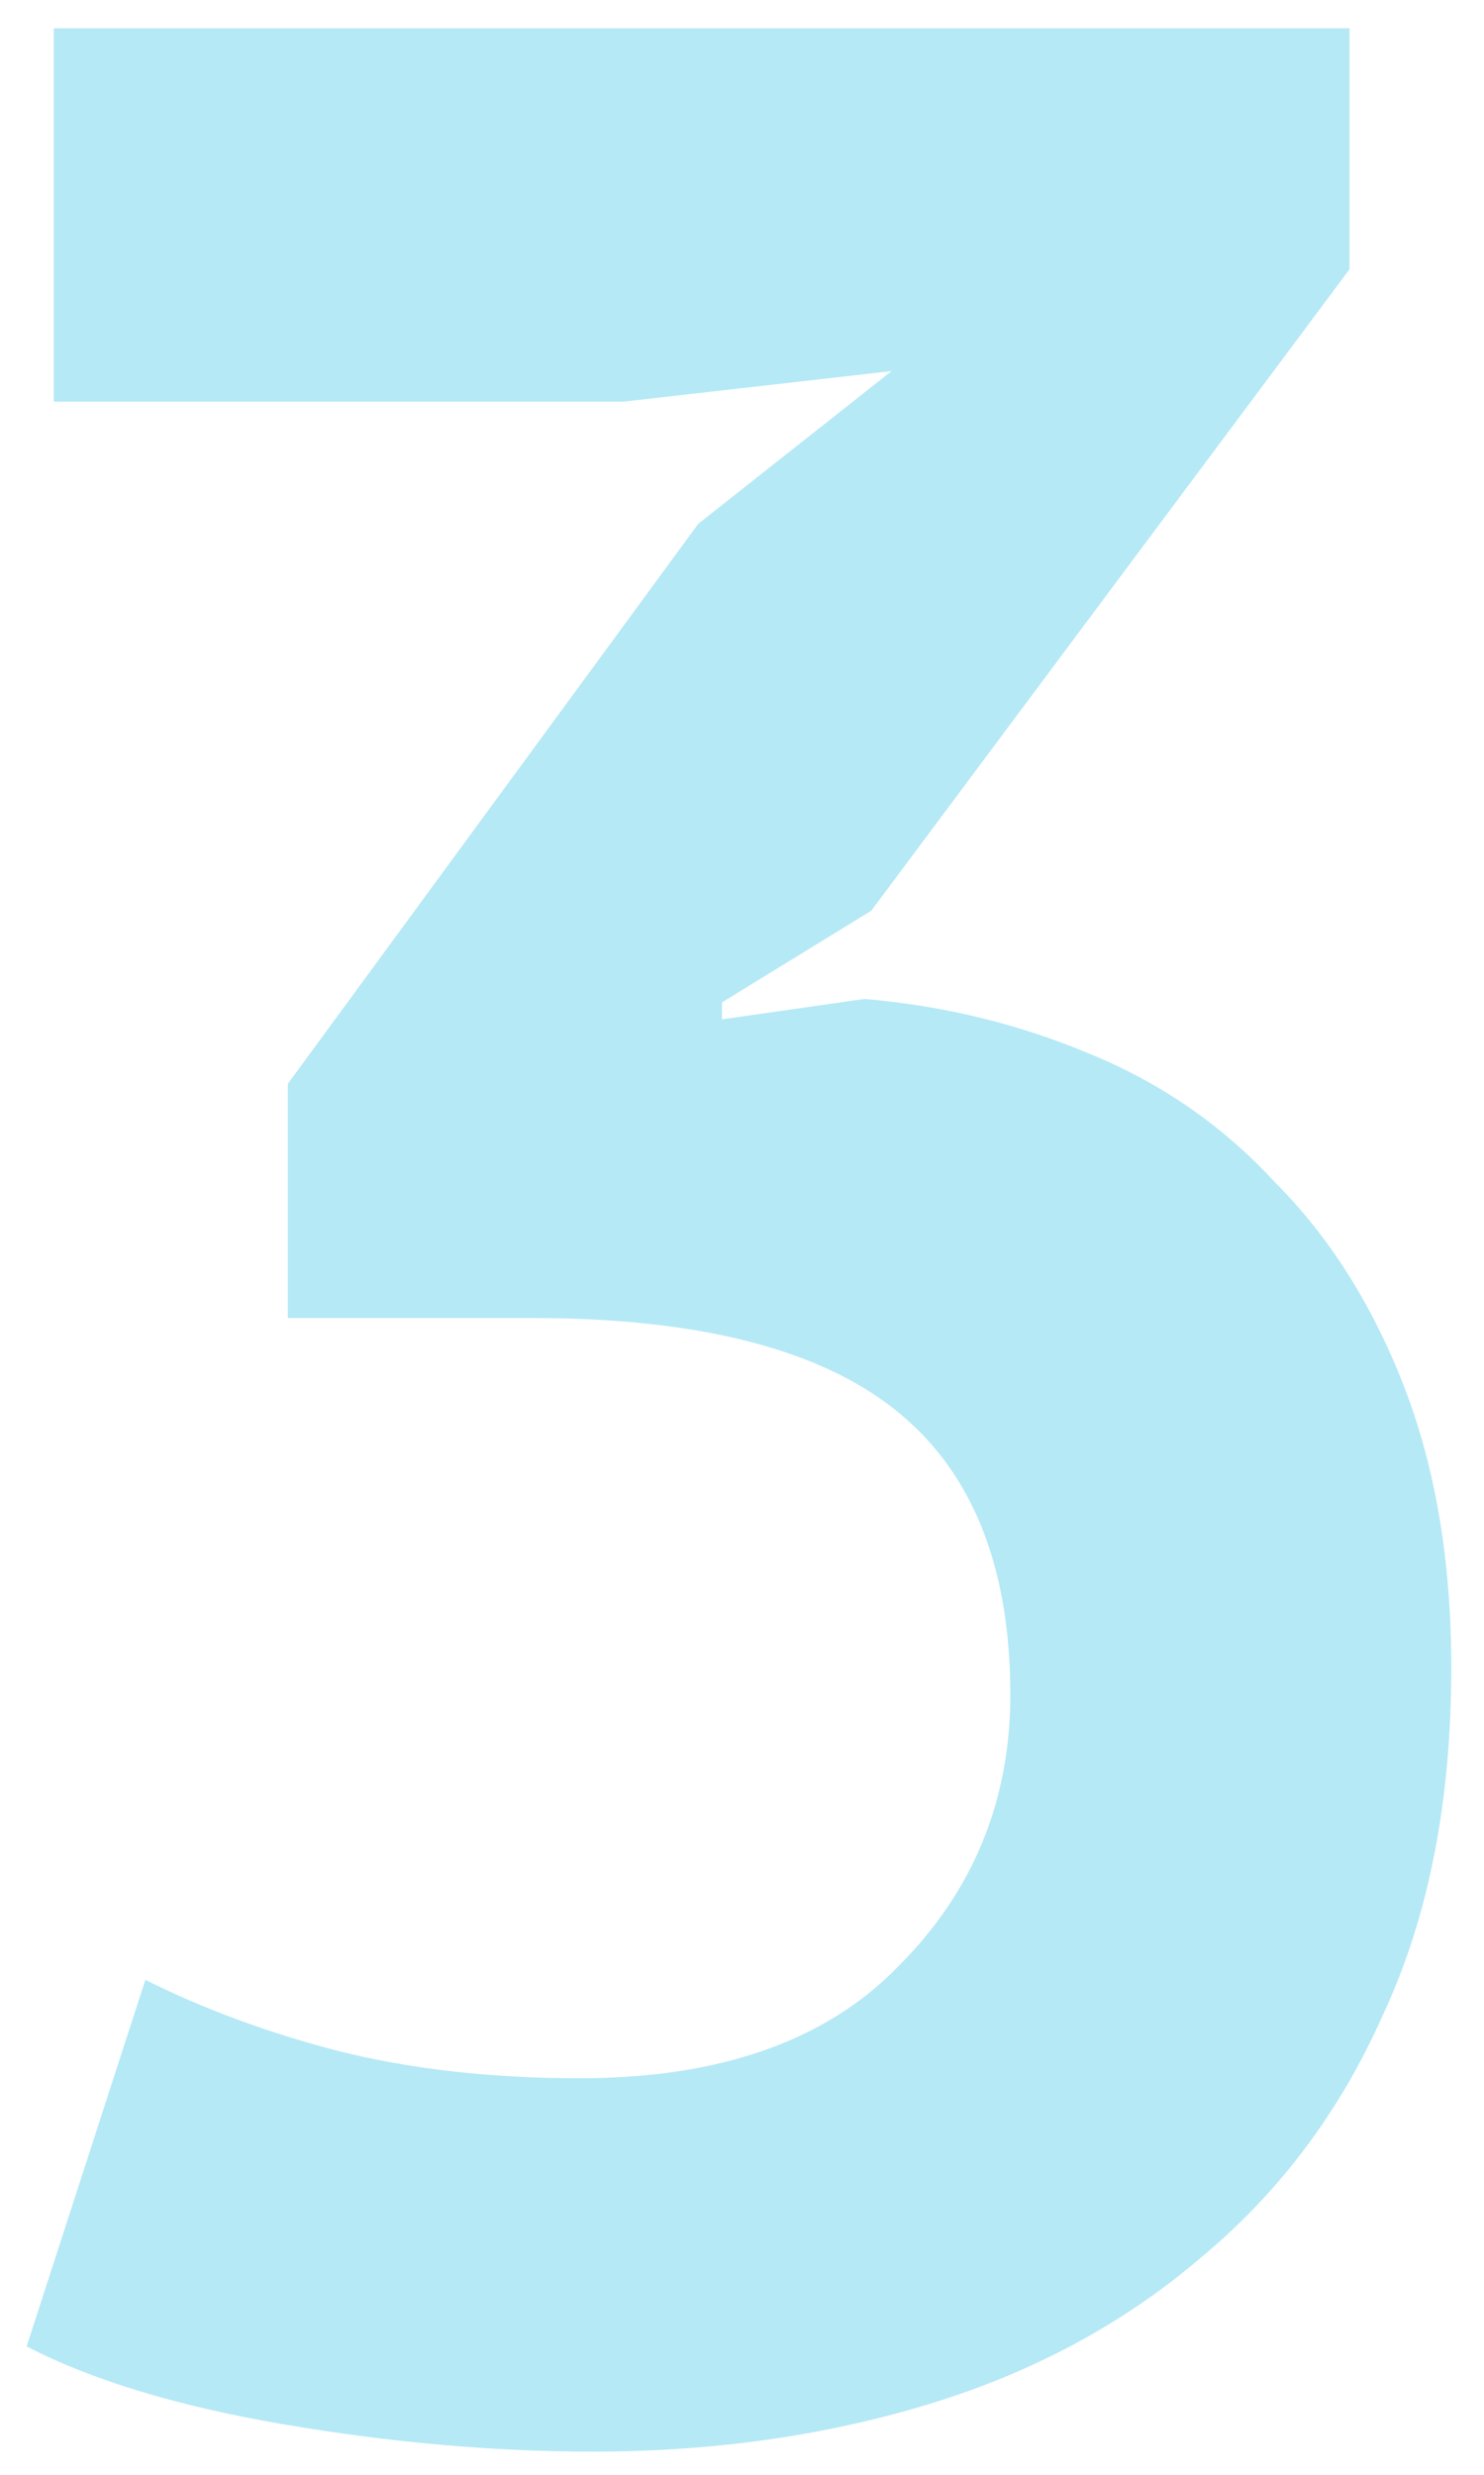 <svg width="42" height="70" viewBox="0 0 42 70" fill="none" xmlns="http://www.w3.org/2000/svg">
<path opacity="0.5" d="M16.402 58.784C20.37 58.784 23.378 57.728 25.426 55.616C27.538 53.504 28.594 50.944 28.594 47.936C28.594 44.288 27.506 41.6 25.33 39.872C23.154 38.144 19.73 37.28 15.058 37.28H8.146V30.656L19.762 14.816L25.234 10.496L17.65 11.36H1.522V0.8H38.194V7.616L24.658 25.76L20.434 28.352V28.832L24.466 28.256C26.706 28.448 28.818 28.96 30.802 29.792C32.85 30.624 34.61 31.84 36.082 33.44C37.618 34.976 38.834 36.896 39.73 39.2C40.626 41.504 41.074 44.16 41.074 47.168C41.074 50.944 40.434 54.208 39.154 56.96C37.938 59.712 36.21 62.016 33.97 63.872C31.794 65.728 29.234 67.104 26.29 68C23.346 68.896 20.178 69.344 16.786 69.344C13.97 69.344 11.058 69.088 8.05 68.576C5.042 68.064 2.61 67.328 0.754 66.368L4.114 56C5.778 56.832 7.602 57.504 9.586 58.016C11.634 58.528 13.906 58.784 16.402 58.784Z" fill="#6DD5EF"/>
</svg>
